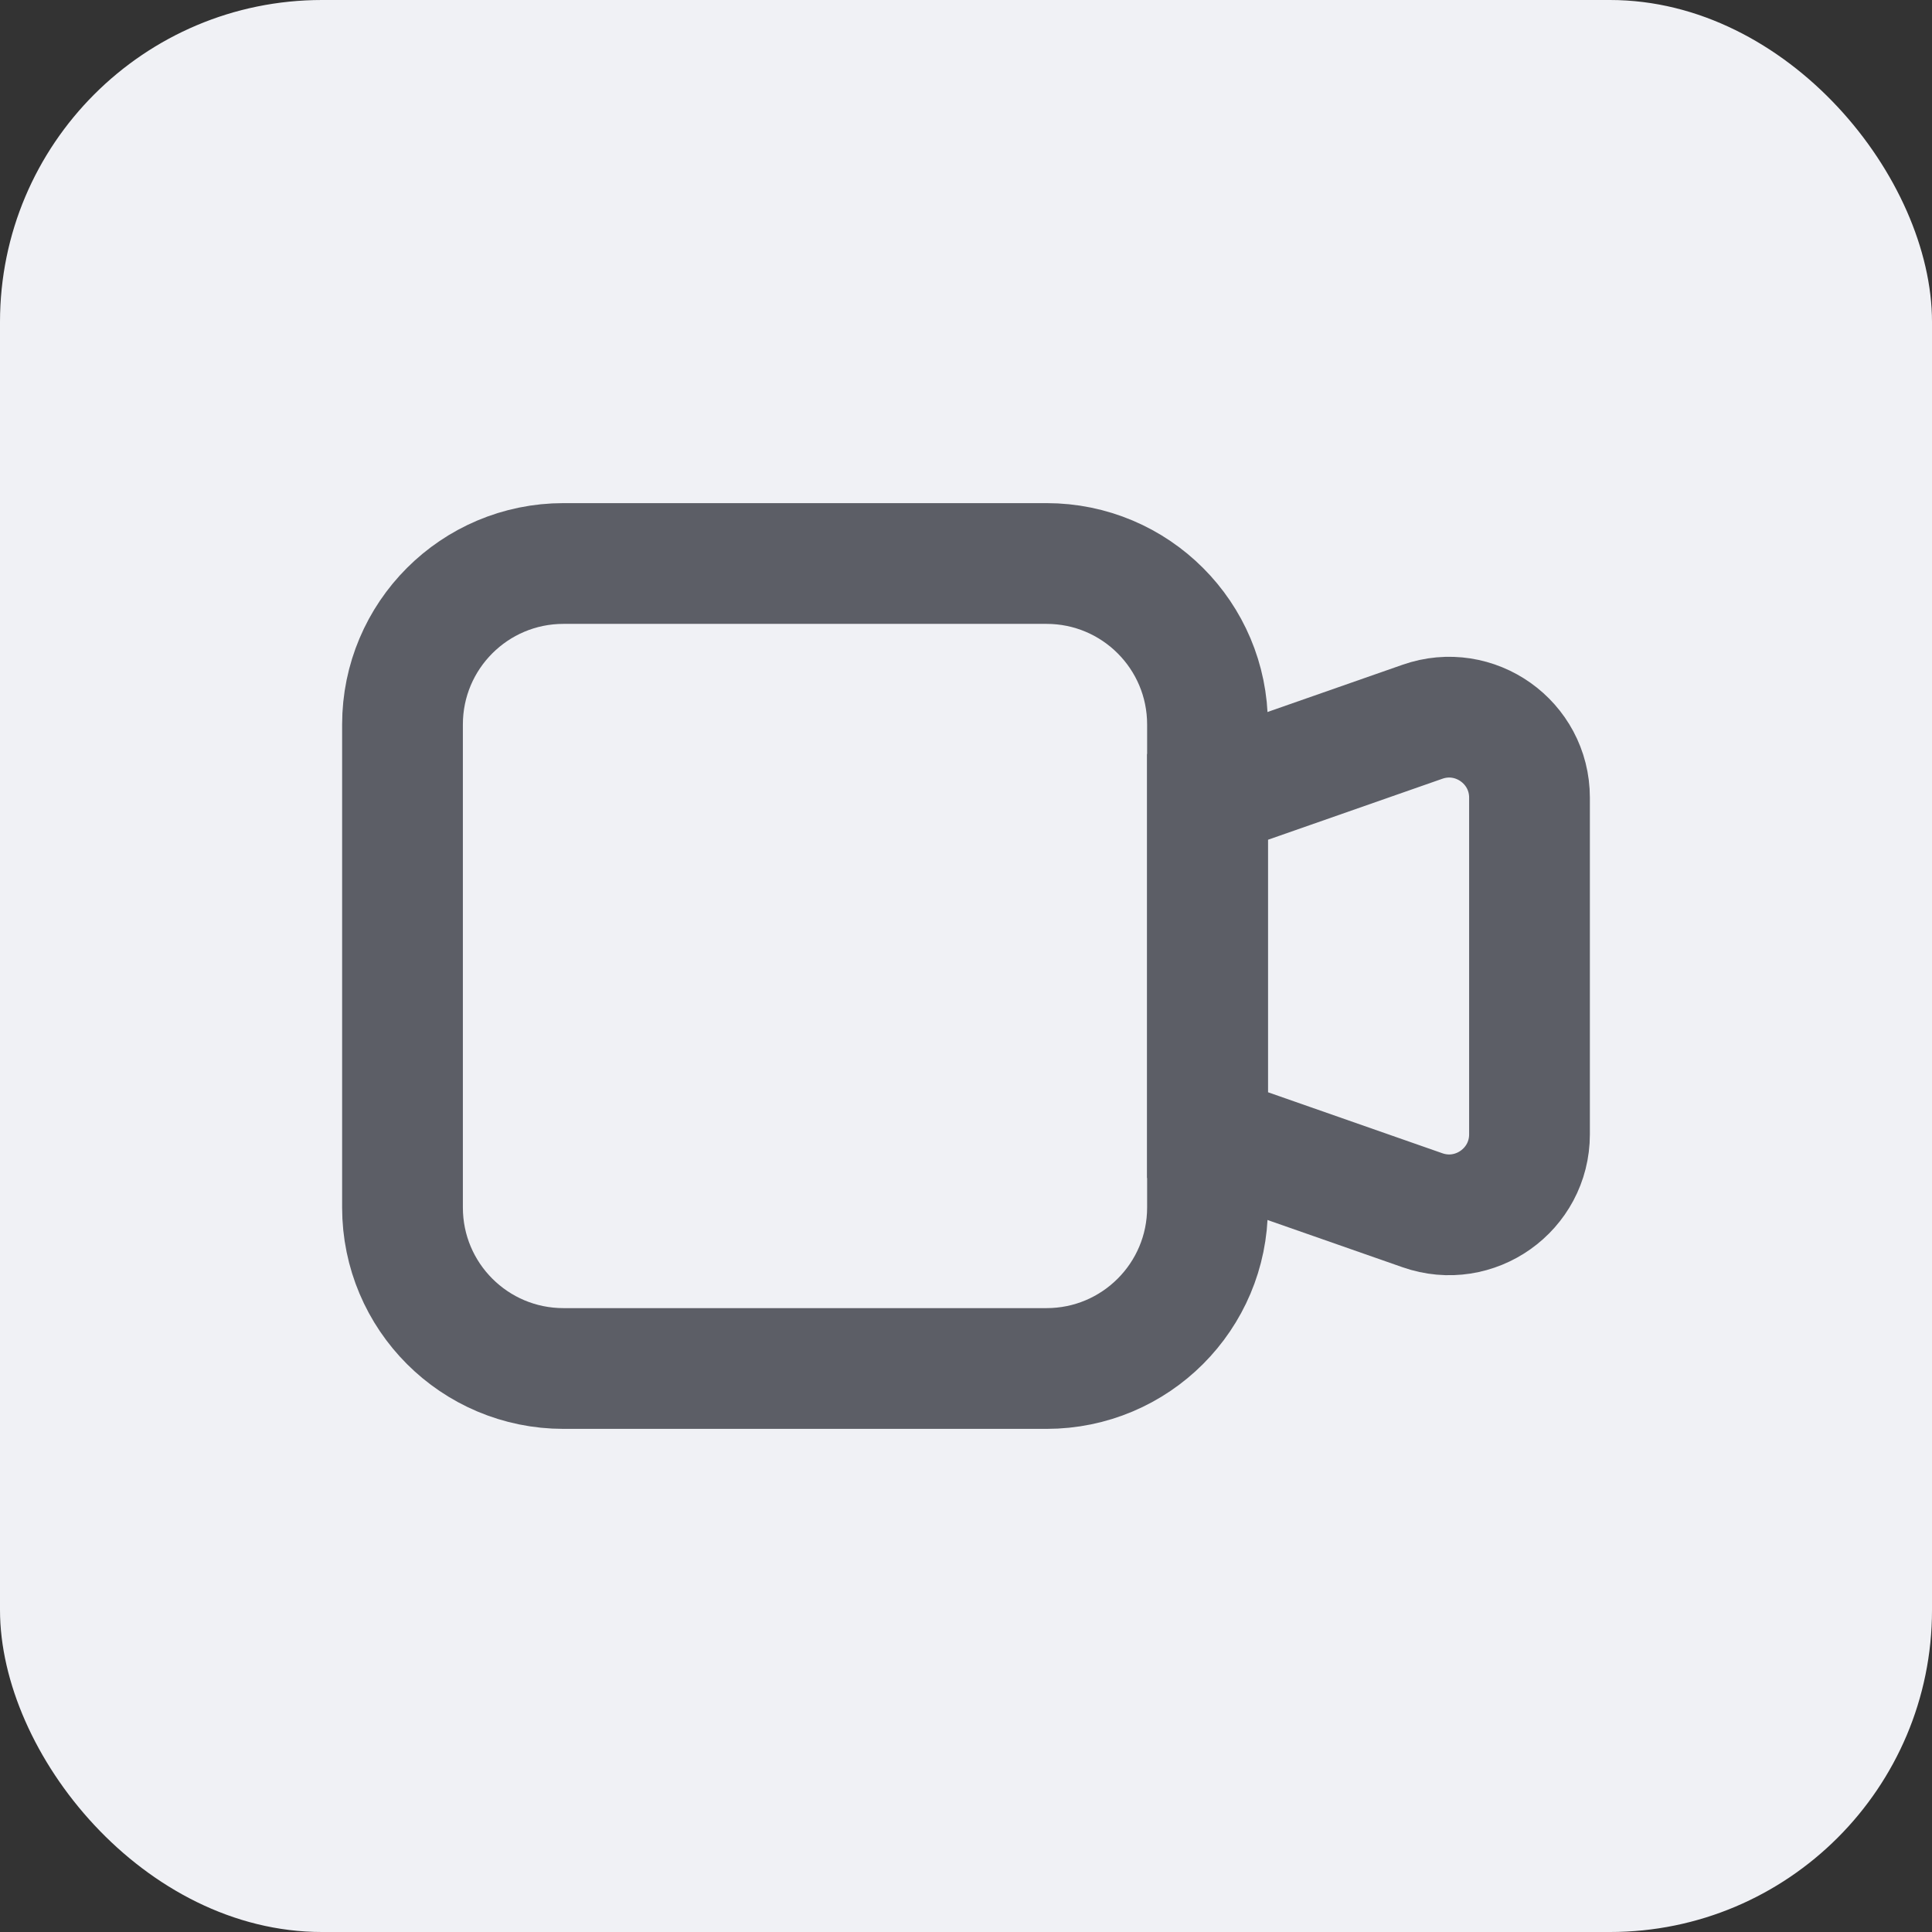 <svg width="24" height="24" viewBox="0 0 24 24" fill="none" xmlns="http://www.w3.org/2000/svg">
  <rect x="0" y="0" width="24" height="24" fill="#333333" stroke="none"/>
  <rect width="24" height="24" rx="4" fill="#F0F1F5"/>
  <path d="M5 9C5 7.895 5.895 7 7 7H13C14.105 7 15 7.895 15 9V15C15 16.105 14.105 17 13 17H7C5.895 17 5 16.105 5 15V9Z" stroke="#5C5E66" stroke-width="1.5"/>
  <path d="M15 9.9L17.67 8.966C18.32 8.738 19 9.221 19 9.909V14.091C19 14.779 18.32 15.262 17.67 15.034L15 14.1V9.9Z" stroke="#5C5E66" stroke-width="1.5"/>
</svg>
